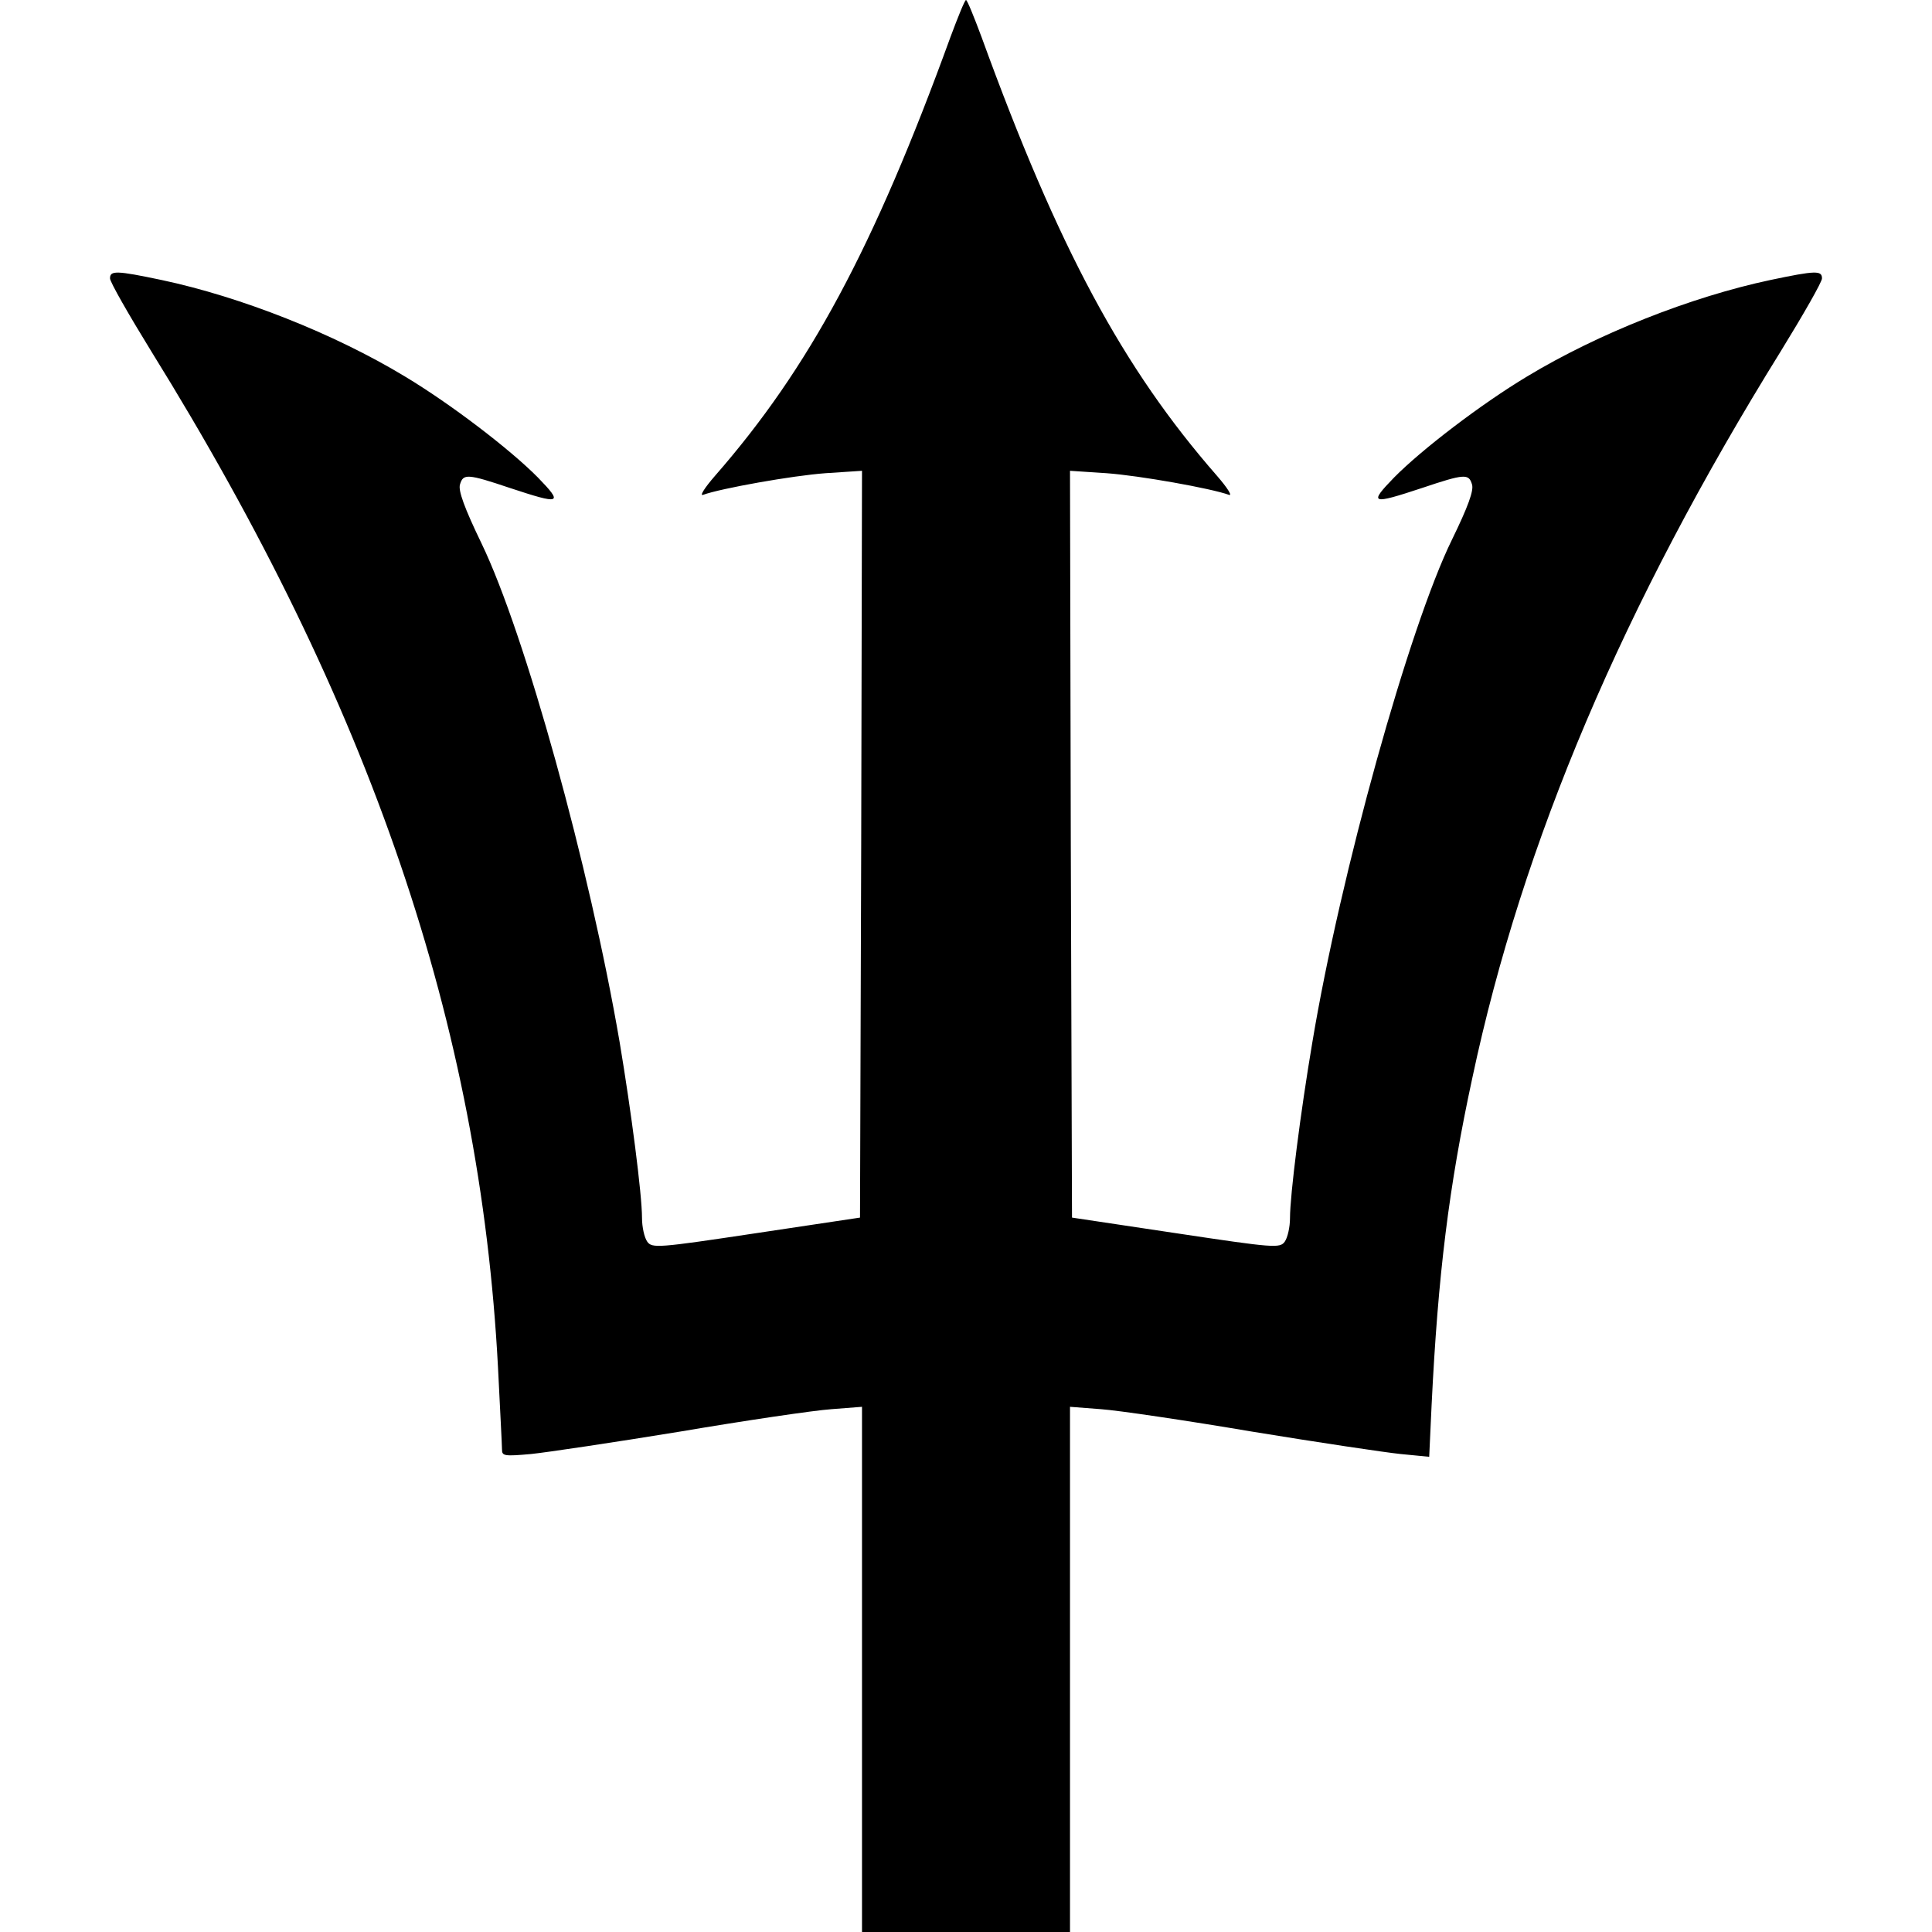 <?xml version="1.0" encoding="utf-8"?>
<!-- Generated by IcoMoon.io -->
<!DOCTYPE svg PUBLIC "-//W3C//DTD SVG 1.1//EN" "http://www.w3.org/Graphics/SVG/1.1/DTD/svg11.dtd">
<svg version="1.1" xmlns="http://www.w3.org/2000/svg" xmlns:xlink="http://www.w3.org/1999/xlink" width="1024" height="1024" viewBox="0 0 1024 1024"><g id="icomoon-ignore">
</g>
<path d="M503.735 19.718c-40.706 111.939-74.838 175.331-124.66 232.359-5.725 6.571-8.48 11.025-6.36 10.176 9.329-3.391 47.277-10.176 64.873-11.449l19.292-1.271-0.424 198.016-0.636 197.802-55.122 8.269c-52.153 7.845-55.122 8.056-57.666 4.451-1.484-2.12-2.756-7.631-2.756-12.509 0-12.509-5.725-56.606-11.872-93.283-15.901-92.859-50.246-216.672-73.143-264.16-9.116-18.869-12.509-28.197-11.449-31.377 1.696-5.725 3.816-5.725 26.501 1.909 26.925 8.905 28.41 8.48 14.841-5.511-14.629-14.841-46.217-39.010-70.598-53.637-37.526-22.685-86.923-42.19-128.9-51.093-24.17-5.089-27.35-5.089-27.35-0.849 0 1.909 9.965 19.292 21.836 38.586 116.393 187.627 174.27 357.232 183.811 538.71 1.060 21.625 2.12 41.13 2.12 43.462 0 3.391 1.271 3.605 15.476 2.331 8.269-0.849 43.886-6.149 78.867-11.872 34.981-5.936 71.022-11.236 80.138-11.872l16.325-1.271v278.365h110.244v-278.365l16.536 1.271c8.905 0.636 44.946 5.936 79.927 11.872 34.981 5.725 70.387 11.025 78.654 11.872l15.265 1.484 1.271-27.35c3.391-69.114 9.116-115.755 21.625-173.635 26.501-124.66 79.927-250.38 163.457-385.005 11.872-19.292 21.836-36.677 21.836-38.586 0-4.24-3.18-4.24-27.35 0.849-41.977 8.905-91.374 28.41-128.9 51.093-24.381 14.629-55.971 38.797-70.598 53.637-13.569 13.992-12.085 14.416 14.841 5.511 22.685-7.631 24.805-7.631 26.501-1.909 1.060 3.18-2.12 11.872-10.6 29.257-22.685 46.217-59.151 177.237-73.991 266.28-6.36 37.526-11.872 81.198-11.872 93.283 0 4.876-1.271 10.389-2.756 12.509-2.545 3.605-5.511 3.391-57.666-4.451l-55.122-8.269-0.636-197.802-0.424-198.016 19.292 1.271c17.596 1.271 55.546 8.056 64.873 11.449 2.12 0.849-0.636-3.605-6.36-10.176-49.822-57.031-83.954-120.42-124.66-232.359-4.029-10.812-7.631-19.716-8.269-19.716s-4.24 8.905-8.269 19.716z"></path>
</svg>

